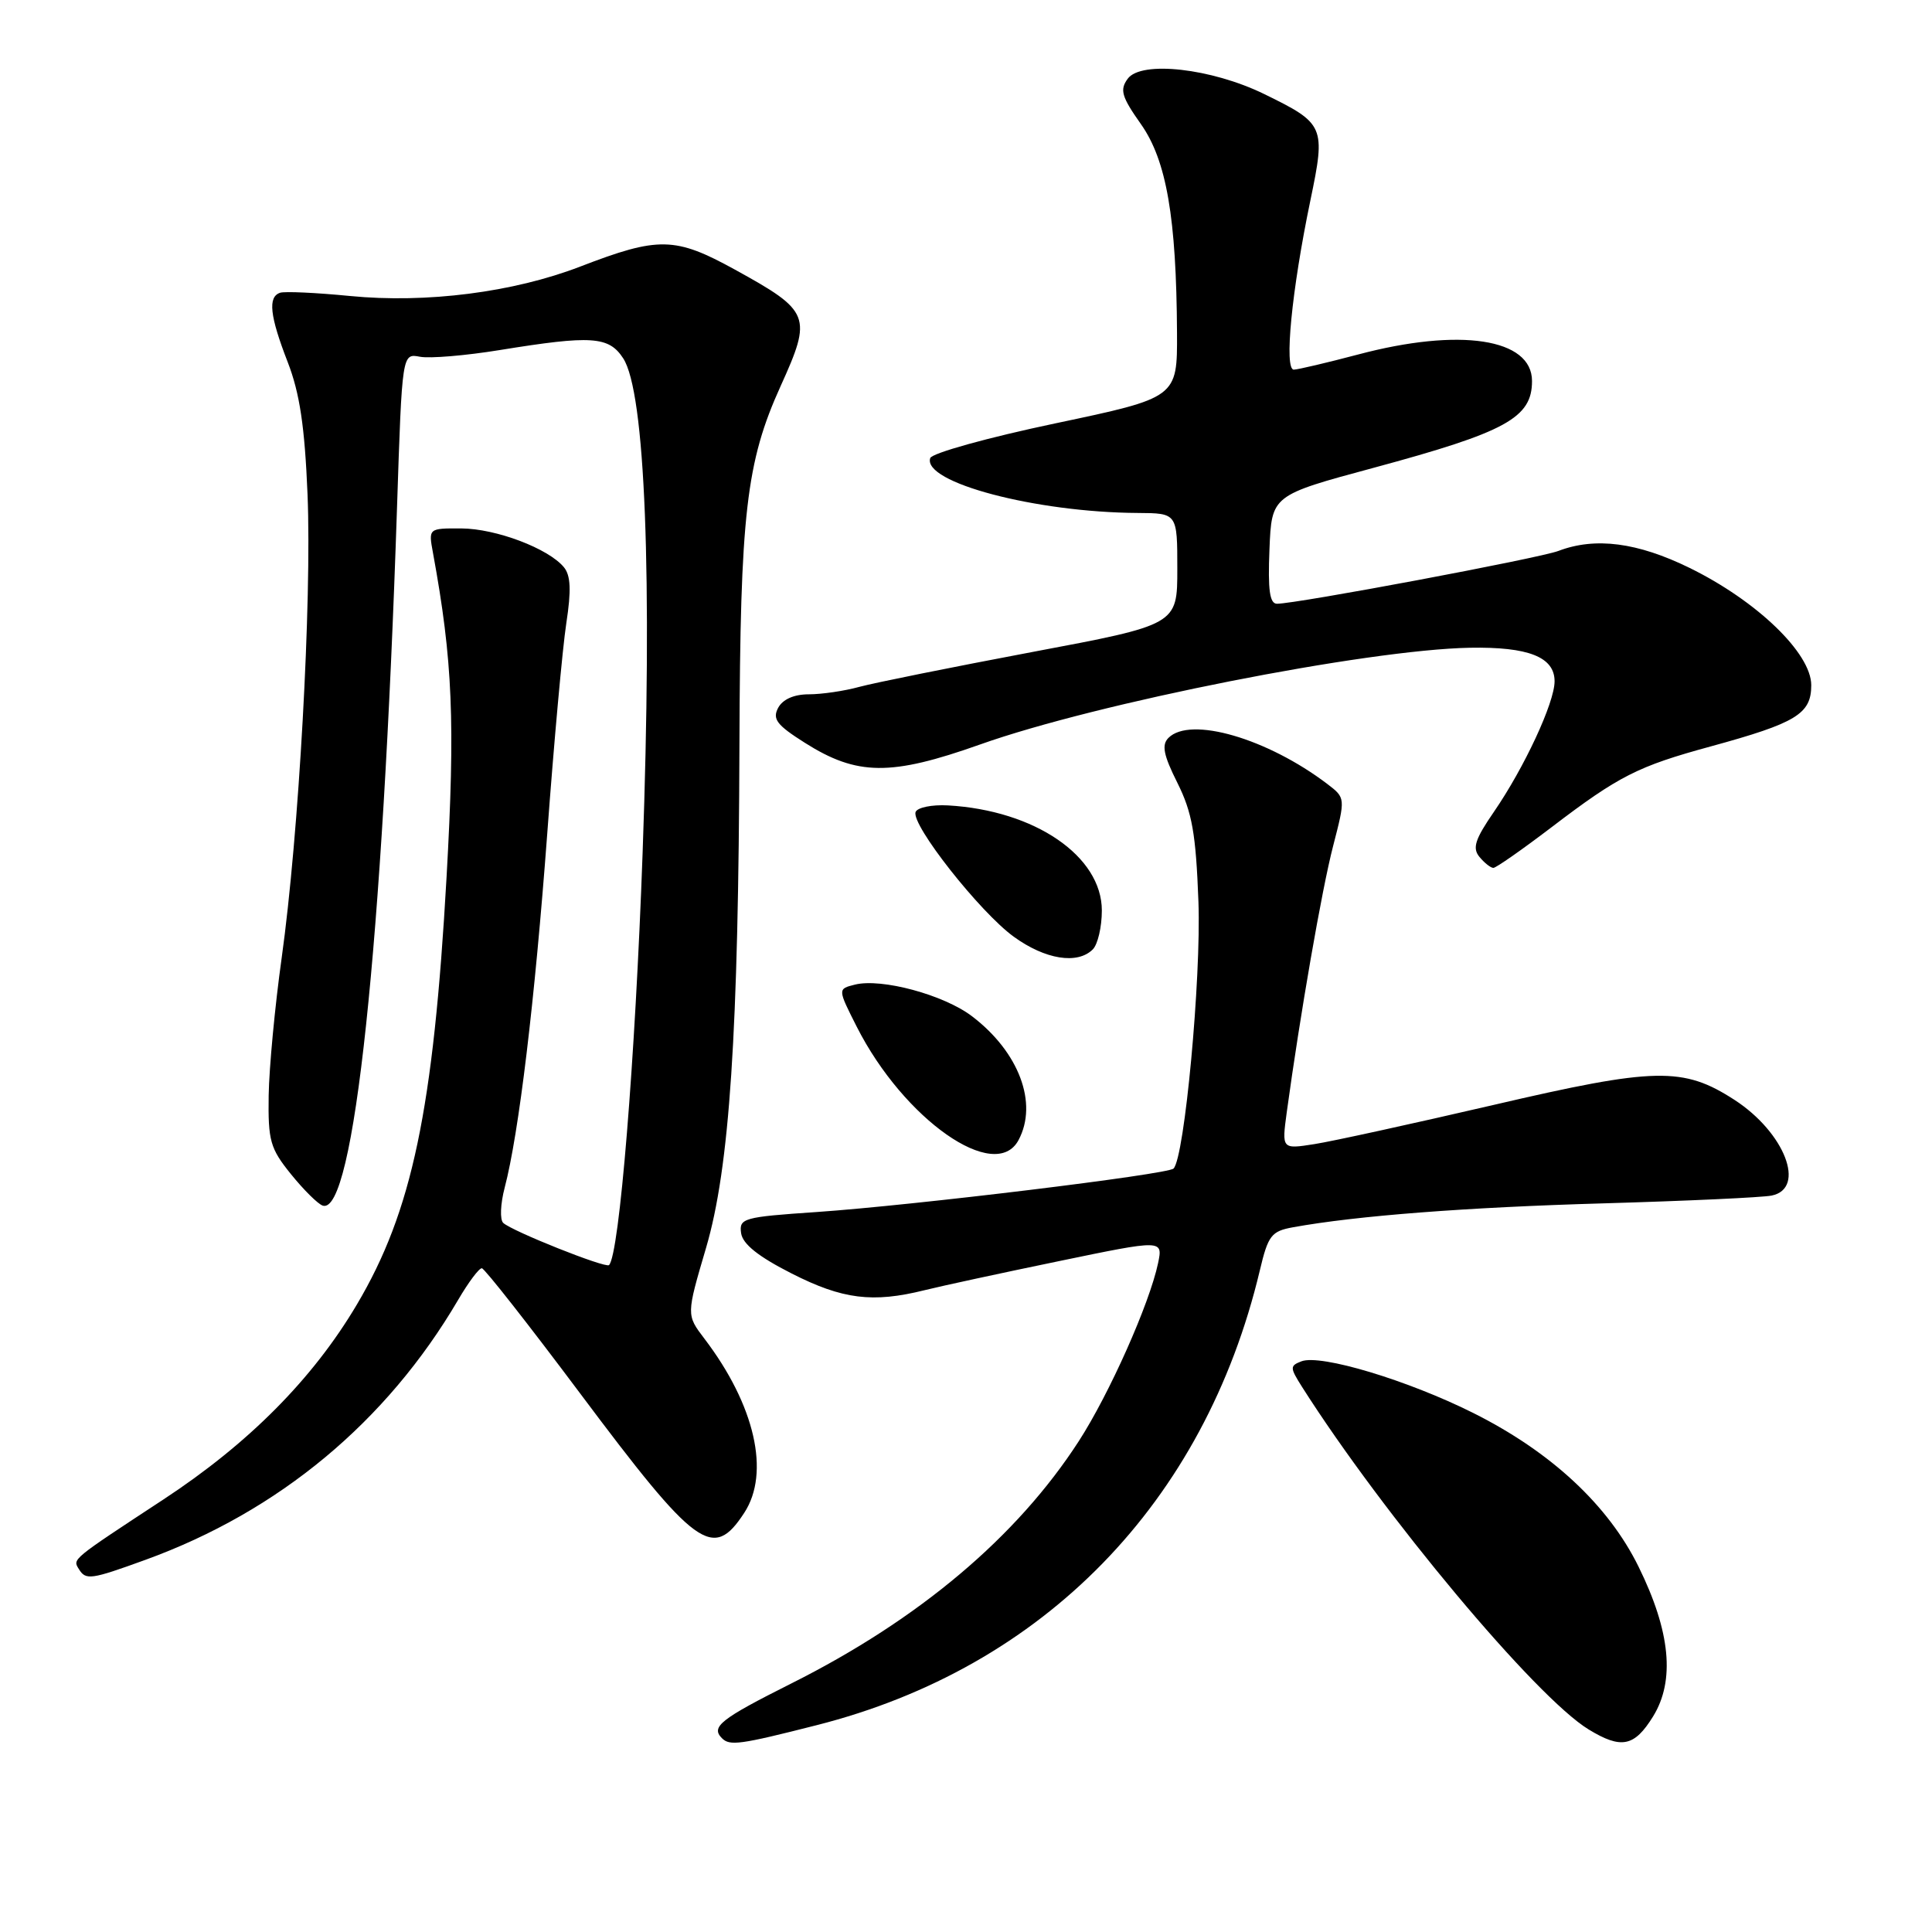 <?xml version="1.0" encoding="UTF-8" standalone="no"?>
<!DOCTYPE svg PUBLIC "-//W3C//DTD SVG 1.1//EN" "http://www.w3.org/Graphics/SVG/1.1/DTD/svg11.dtd" >
<svg xmlns="http://www.w3.org/2000/svg" xmlns:xlink="http://www.w3.org/1999/xlink" version="1.1" viewBox="0 0 256 256">
 <g >
 <path fill="currentColor"
d=" M 108.19 228.60 C 138.30 220.97 159.61 199.11 166.93 168.35 C 168.03 163.70 168.46 163.14 171.33 162.62 C 179.74 161.09 194.31 159.97 212.50 159.45 C 223.50 159.13 233.51 158.67 234.75 158.42 C 239.37 157.48 236.49 150.06 229.83 145.74 C 223.03 141.34 219.36 141.41 197.86 146.42 C 187.21 148.89 176.55 151.23 174.17 151.60 C 169.84 152.28 169.84 152.28 170.50 147.39 C 172.28 134.39 175.15 117.86 176.64 112.12 C 178.29 105.73 178.29 105.73 175.90 103.90 C 167.95 97.85 157.73 94.87 154.83 97.77 C 153.90 98.70 154.16 100.04 156.01 103.73 C 157.97 107.66 158.46 110.44 158.80 119.50 C 159.17 129.66 156.96 153.38 155.50 154.84 C 154.72 155.62 121.02 159.72 108.20 160.60 C 98.49 161.26 97.92 161.42 98.20 163.40 C 98.41 164.85 100.49 166.51 104.91 168.75 C 111.64 172.17 115.63 172.67 122.50 170.96 C 124.70 170.41 132.71 168.68 140.30 167.11 C 154.10 164.25 154.10 164.25 153.45 167.38 C 152.31 172.76 147.00 184.69 142.94 190.97 C 134.75 203.64 121.77 214.59 104.85 223.07 C 95.45 227.79 94.15 228.82 95.67 230.33 C 96.70 231.36 98.05 231.18 108.19 228.60 Z  M 219.04 227.44 C 221.97 222.69 221.35 216.18 217.12 207.60 C 213.11 199.44 205.52 192.38 195.20 187.22 C 186.52 182.88 174.99 179.41 172.45 180.38 C 170.90 180.98 170.91 181.21 172.52 183.76 C 183.31 200.74 203.51 224.90 210.50 229.16 C 214.83 231.80 216.56 231.45 219.04 227.44 Z  M 19.26 206.69 C 36.95 200.27 51.22 188.41 60.70 172.25 C 62.07 169.91 63.48 168.02 63.85 168.05 C 64.21 168.08 70.05 175.52 76.83 184.58 C 92.28 205.23 94.46 206.81 98.61 200.47 C 102.09 195.16 100.04 186.18 93.33 177.37 C 90.94 174.23 90.94 174.23 93.55 165.37 C 96.68 154.74 97.86 136.93 97.98 98.50 C 98.08 68.07 98.87 61.23 103.44 51.15 C 107.64 41.88 107.39 41.24 97.39 35.73 C 89.45 31.36 87.27 31.32 76.89 35.32 C 68.02 38.74 56.50 40.21 46.37 39.22 C 41.89 38.78 37.73 38.59 37.12 38.79 C 35.47 39.34 35.74 41.84 38.13 48.00 C 39.72 52.10 40.38 56.55 40.75 65.50 C 41.33 79.66 39.60 110.64 37.32 126.95 C 36.43 133.30 35.66 141.49 35.60 145.15 C 35.51 151.16 35.80 152.18 38.56 155.59 C 40.24 157.67 42.13 159.54 42.76 159.75 C 46.88 161.13 50.69 125.30 52.61 67.16 C 53.28 46.82 53.28 46.82 55.64 47.27 C 56.94 47.52 61.71 47.12 66.25 46.38 C 78.39 44.41 80.67 44.56 82.57 47.47 C 85.50 51.93 86.46 76.35 85.15 113.00 C 84.17 140.48 82.07 166.26 80.70 167.63 C 80.25 168.08 67.81 163.12 66.68 162.04 C 66.22 161.61 66.31 159.51 66.87 157.38 C 68.75 150.23 70.86 132.67 72.51 110.50 C 73.40 98.40 74.54 85.83 75.04 82.57 C 75.71 78.22 75.62 76.25 74.72 75.16 C 72.66 72.67 65.73 70.05 61.14 70.02 C 56.77 70.00 56.77 70.00 57.37 73.25 C 59.99 87.54 60.33 95.66 59.17 116.25 C 57.43 147.07 54.61 160.51 47.28 172.87 C 41.45 182.71 32.95 191.27 21.65 198.69 C 9.39 206.74 9.61 206.56 10.45 207.91 C 11.37 209.41 12.02 209.32 19.26 206.69 Z  M 134.96 151.07 C 137.57 146.19 135.03 139.41 128.81 134.67 C 125.08 131.82 116.80 129.58 113.27 130.47 C 110.99 131.04 110.99 131.04 113.53 136.06 C 119.75 148.33 131.88 156.83 134.96 151.07 Z  M 144.80 125.80 C 145.46 125.14 146.00 122.82 146.00 120.65 C 146.00 113.44 137.11 107.37 125.61 106.72 C 123.47 106.60 121.54 107.00 121.32 107.60 C 120.72 109.29 129.84 120.87 134.33 124.12 C 138.49 127.14 142.77 127.83 144.80 125.80 Z  M 205.58 109.62 C 214.52 102.80 217.02 101.54 226.66 98.91 C 238.03 95.80 240.00 94.60 240.00 90.79 C 240.00 86.56 232.81 79.63 223.88 75.25 C 216.98 71.87 211.39 71.14 206.50 73.00 C 203.96 73.97 171.82 80.00 169.21 80.00 C 168.24 80.00 167.99 78.18 168.21 72.81 C 168.50 65.63 168.50 65.63 182.00 61.99 C 199.55 57.25 203.00 55.37 203.00 50.49 C 203.00 44.84 193.43 43.39 179.93 46.98 C 175.84 48.06 172.02 48.96 171.44 48.98 C 170.13 49.01 171.15 38.48 173.63 26.57 C 175.68 16.72 175.53 16.38 167.51 12.46 C 160.53 9.05 151.21 8.00 149.43 10.43 C 148.35 11.90 148.61 12.81 151.18 16.45 C 154.57 21.26 155.88 28.84 155.96 44.10 C 156.00 52.69 156.00 52.69 139.83 56.10 C 130.94 57.97 123.48 60.04 123.26 60.70 C 122.20 63.92 137.22 67.89 150.75 67.97 C 156.00 68.00 156.00 68.00 156.00 75.39 C 156.00 82.78 156.00 82.78 136.75 86.40 C 126.16 88.40 115.87 90.47 113.88 91.01 C 111.90 91.56 108.87 92.00 107.17 92.00 C 105.21 92.00 103.72 92.66 103.11 93.79 C 102.32 95.28 102.92 96.07 106.64 98.42 C 113.57 102.81 118.03 102.85 129.86 98.65 C 145.34 93.14 181.07 86.09 194.75 85.83 C 202.54 85.69 206.00 87.06 205.99 90.29 C 205.98 93.12 201.98 101.71 197.96 107.56 C 195.44 111.22 195.07 112.38 196.04 113.55 C 196.70 114.35 197.53 115.00 197.88 115.00 C 198.23 115.00 201.69 112.58 205.58 109.62 Z "/>
</g>
</svg>